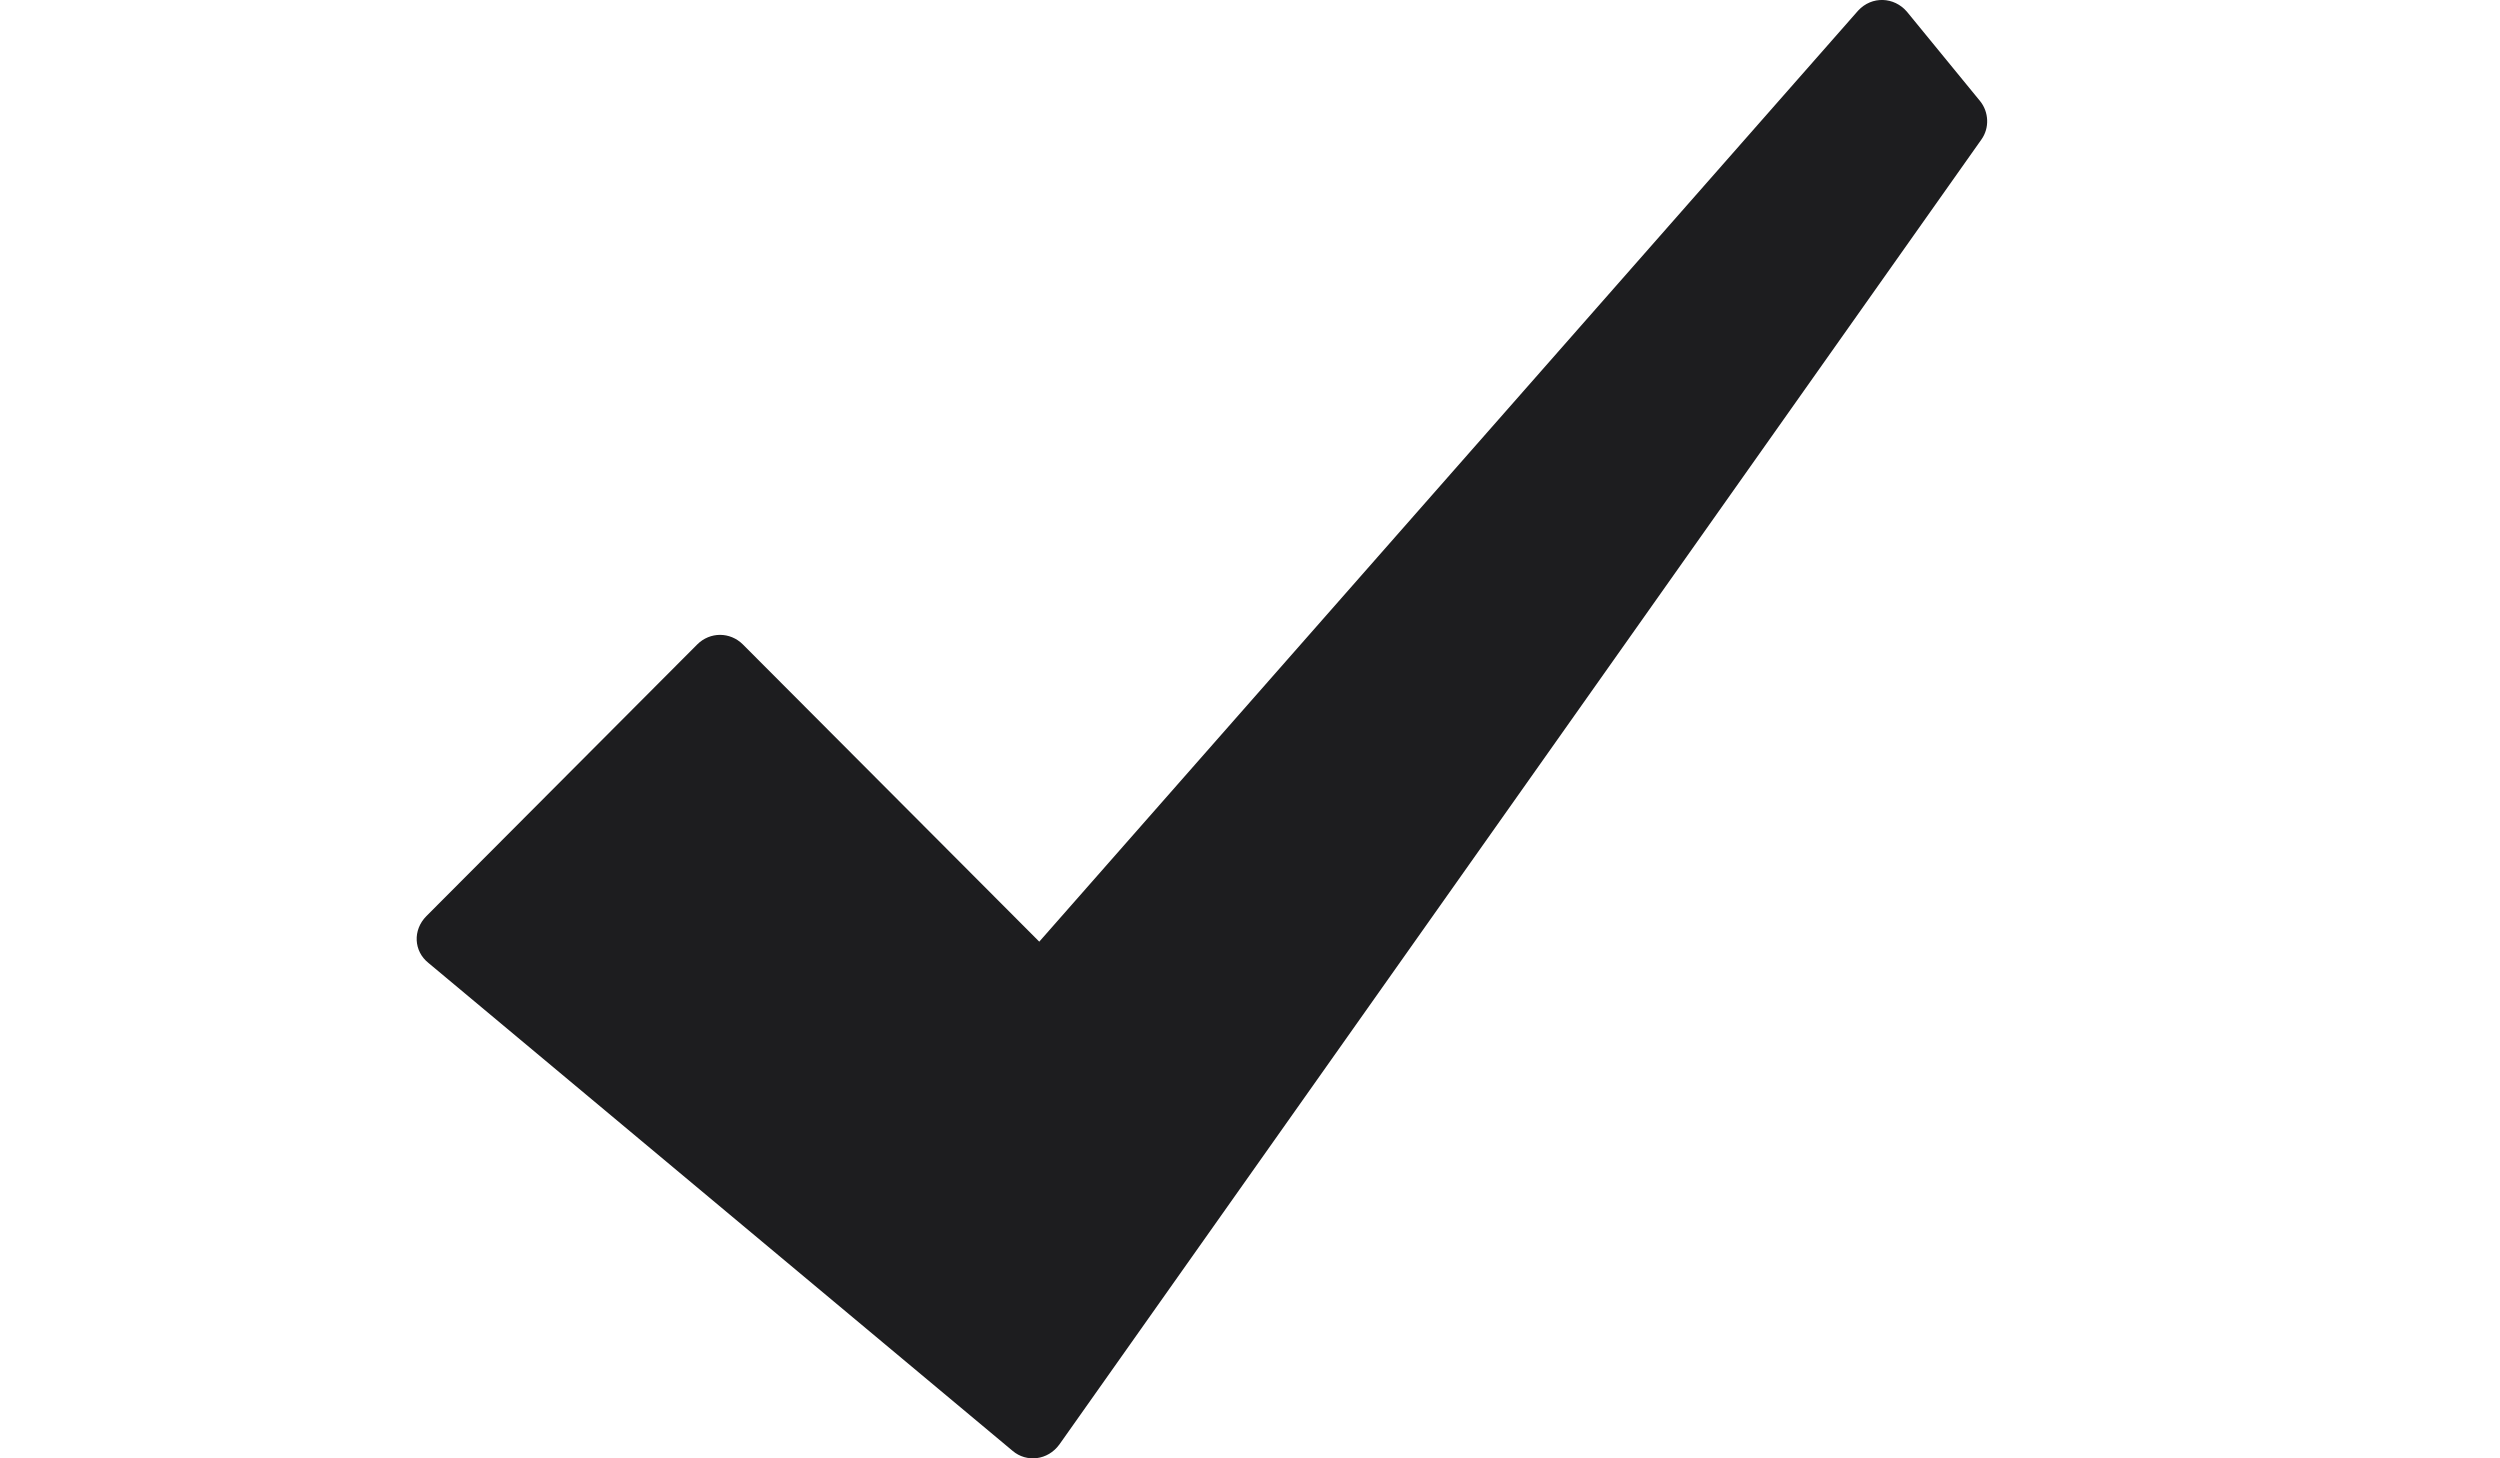 <svg width="24" height="14" viewBox="-4 0 24 14" fill="none" xmlns="http://www.w3.org/2000/svg">
<g id="Group 811">
<path id="XMLID_1_" d="M2.693 6.187L0.093 8.795C-0.039 8.928 -0.029 9.132 0.114 9.245L5.722 13.929C5.854 14.041 6.058 14.021 6.17 13.867L15.021 1.34C15.102 1.227 15.092 1.074 15.01 0.972L14.307 0.113C14.184 -0.031 13.97 -0.041 13.838 0.102L5.977 9.04L3.132 6.187C3.009 6.064 2.816 6.064 2.693 6.187Z" fill="#1D1D1F"/>
</g>
</svg>
